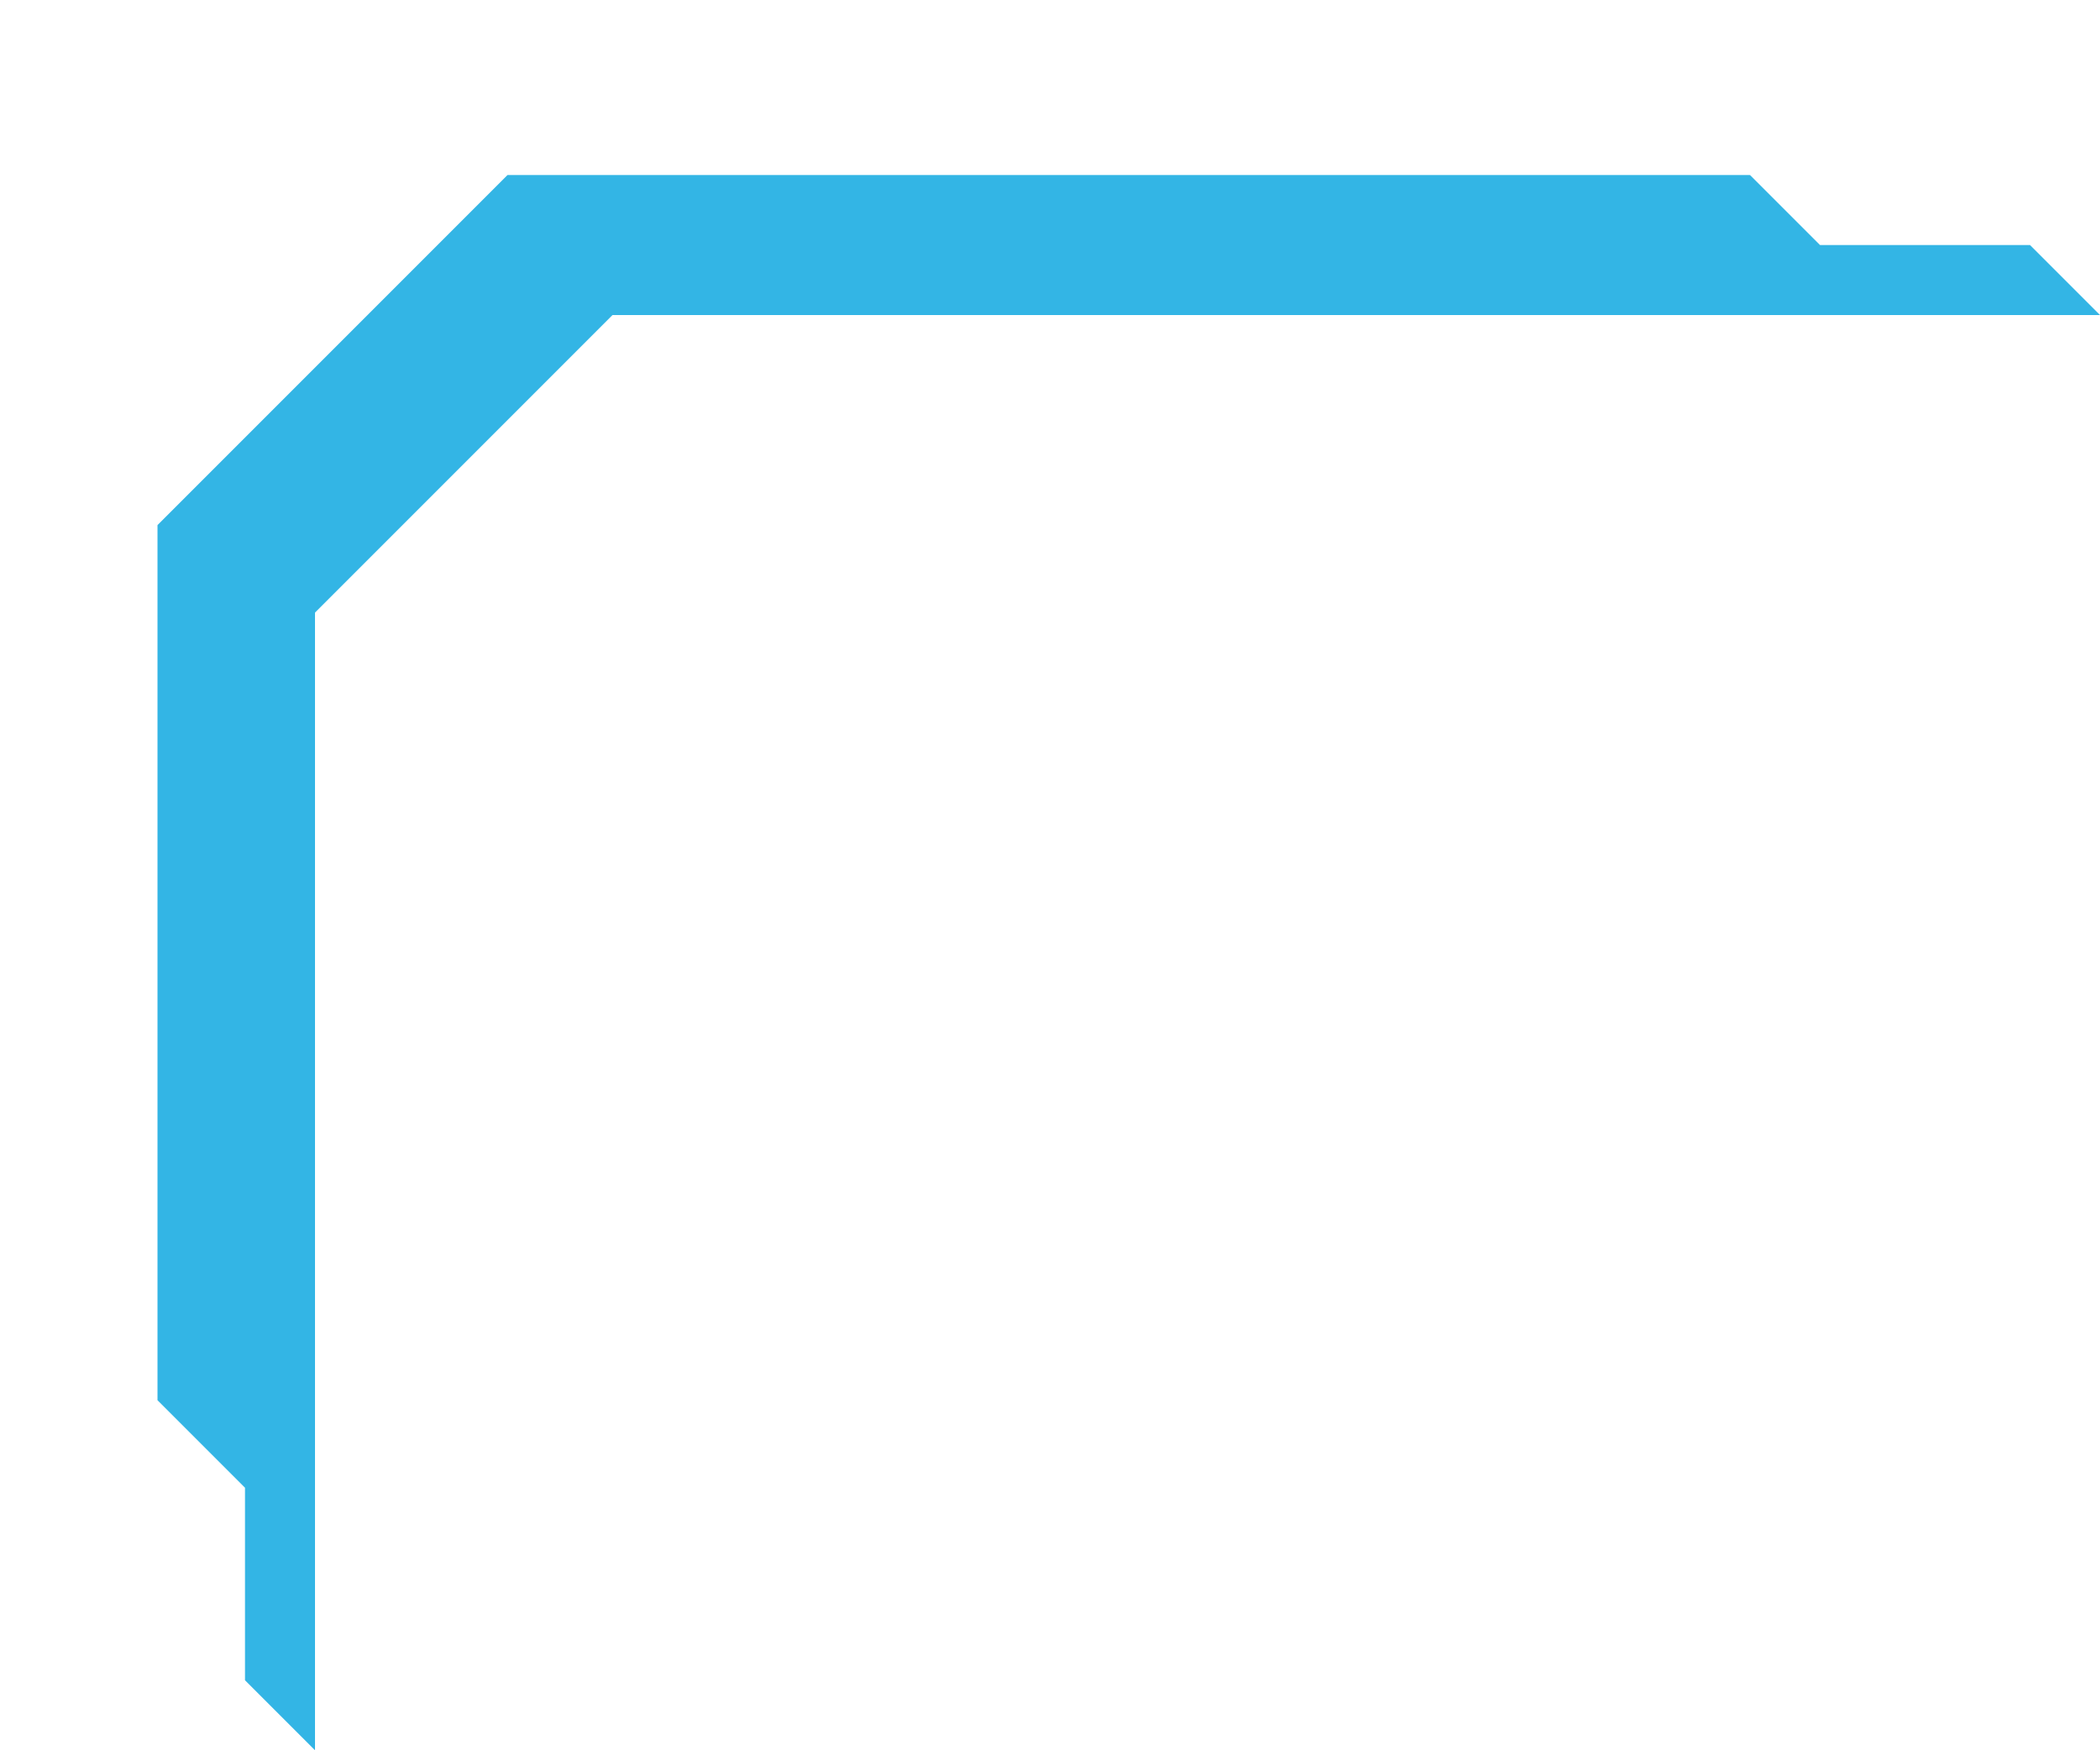 <svg width="120" height="100" viewBox="0 0 120 100" version="1.1" xmlns="http://www.w3.org/2000/svg" xmlns:xlink="http://www.w3.org/1999/xlink">
<title>crl1</title>
<desc>Created using Figma</desc>
<g id="Canvas" transform="translate(230 -658)">
<g id="crl1">
<g id="align-grid">
</g>
<g id="Vector">
<use xlink:href="#path0_fill" transform="matrix(1 0 0 -1 -221 758)" fill="#33B5E5"/>
</g>
</g>
</g>
<defs>
<path id="path0_fill" d="M 9 65L 26 82L 111 82L 107 86L 95 86L 91 90L 20 90L 0 70L 0 20L 5 15L 5 4L 9 0L 9 65Z"/>
</defs>
</svg>
